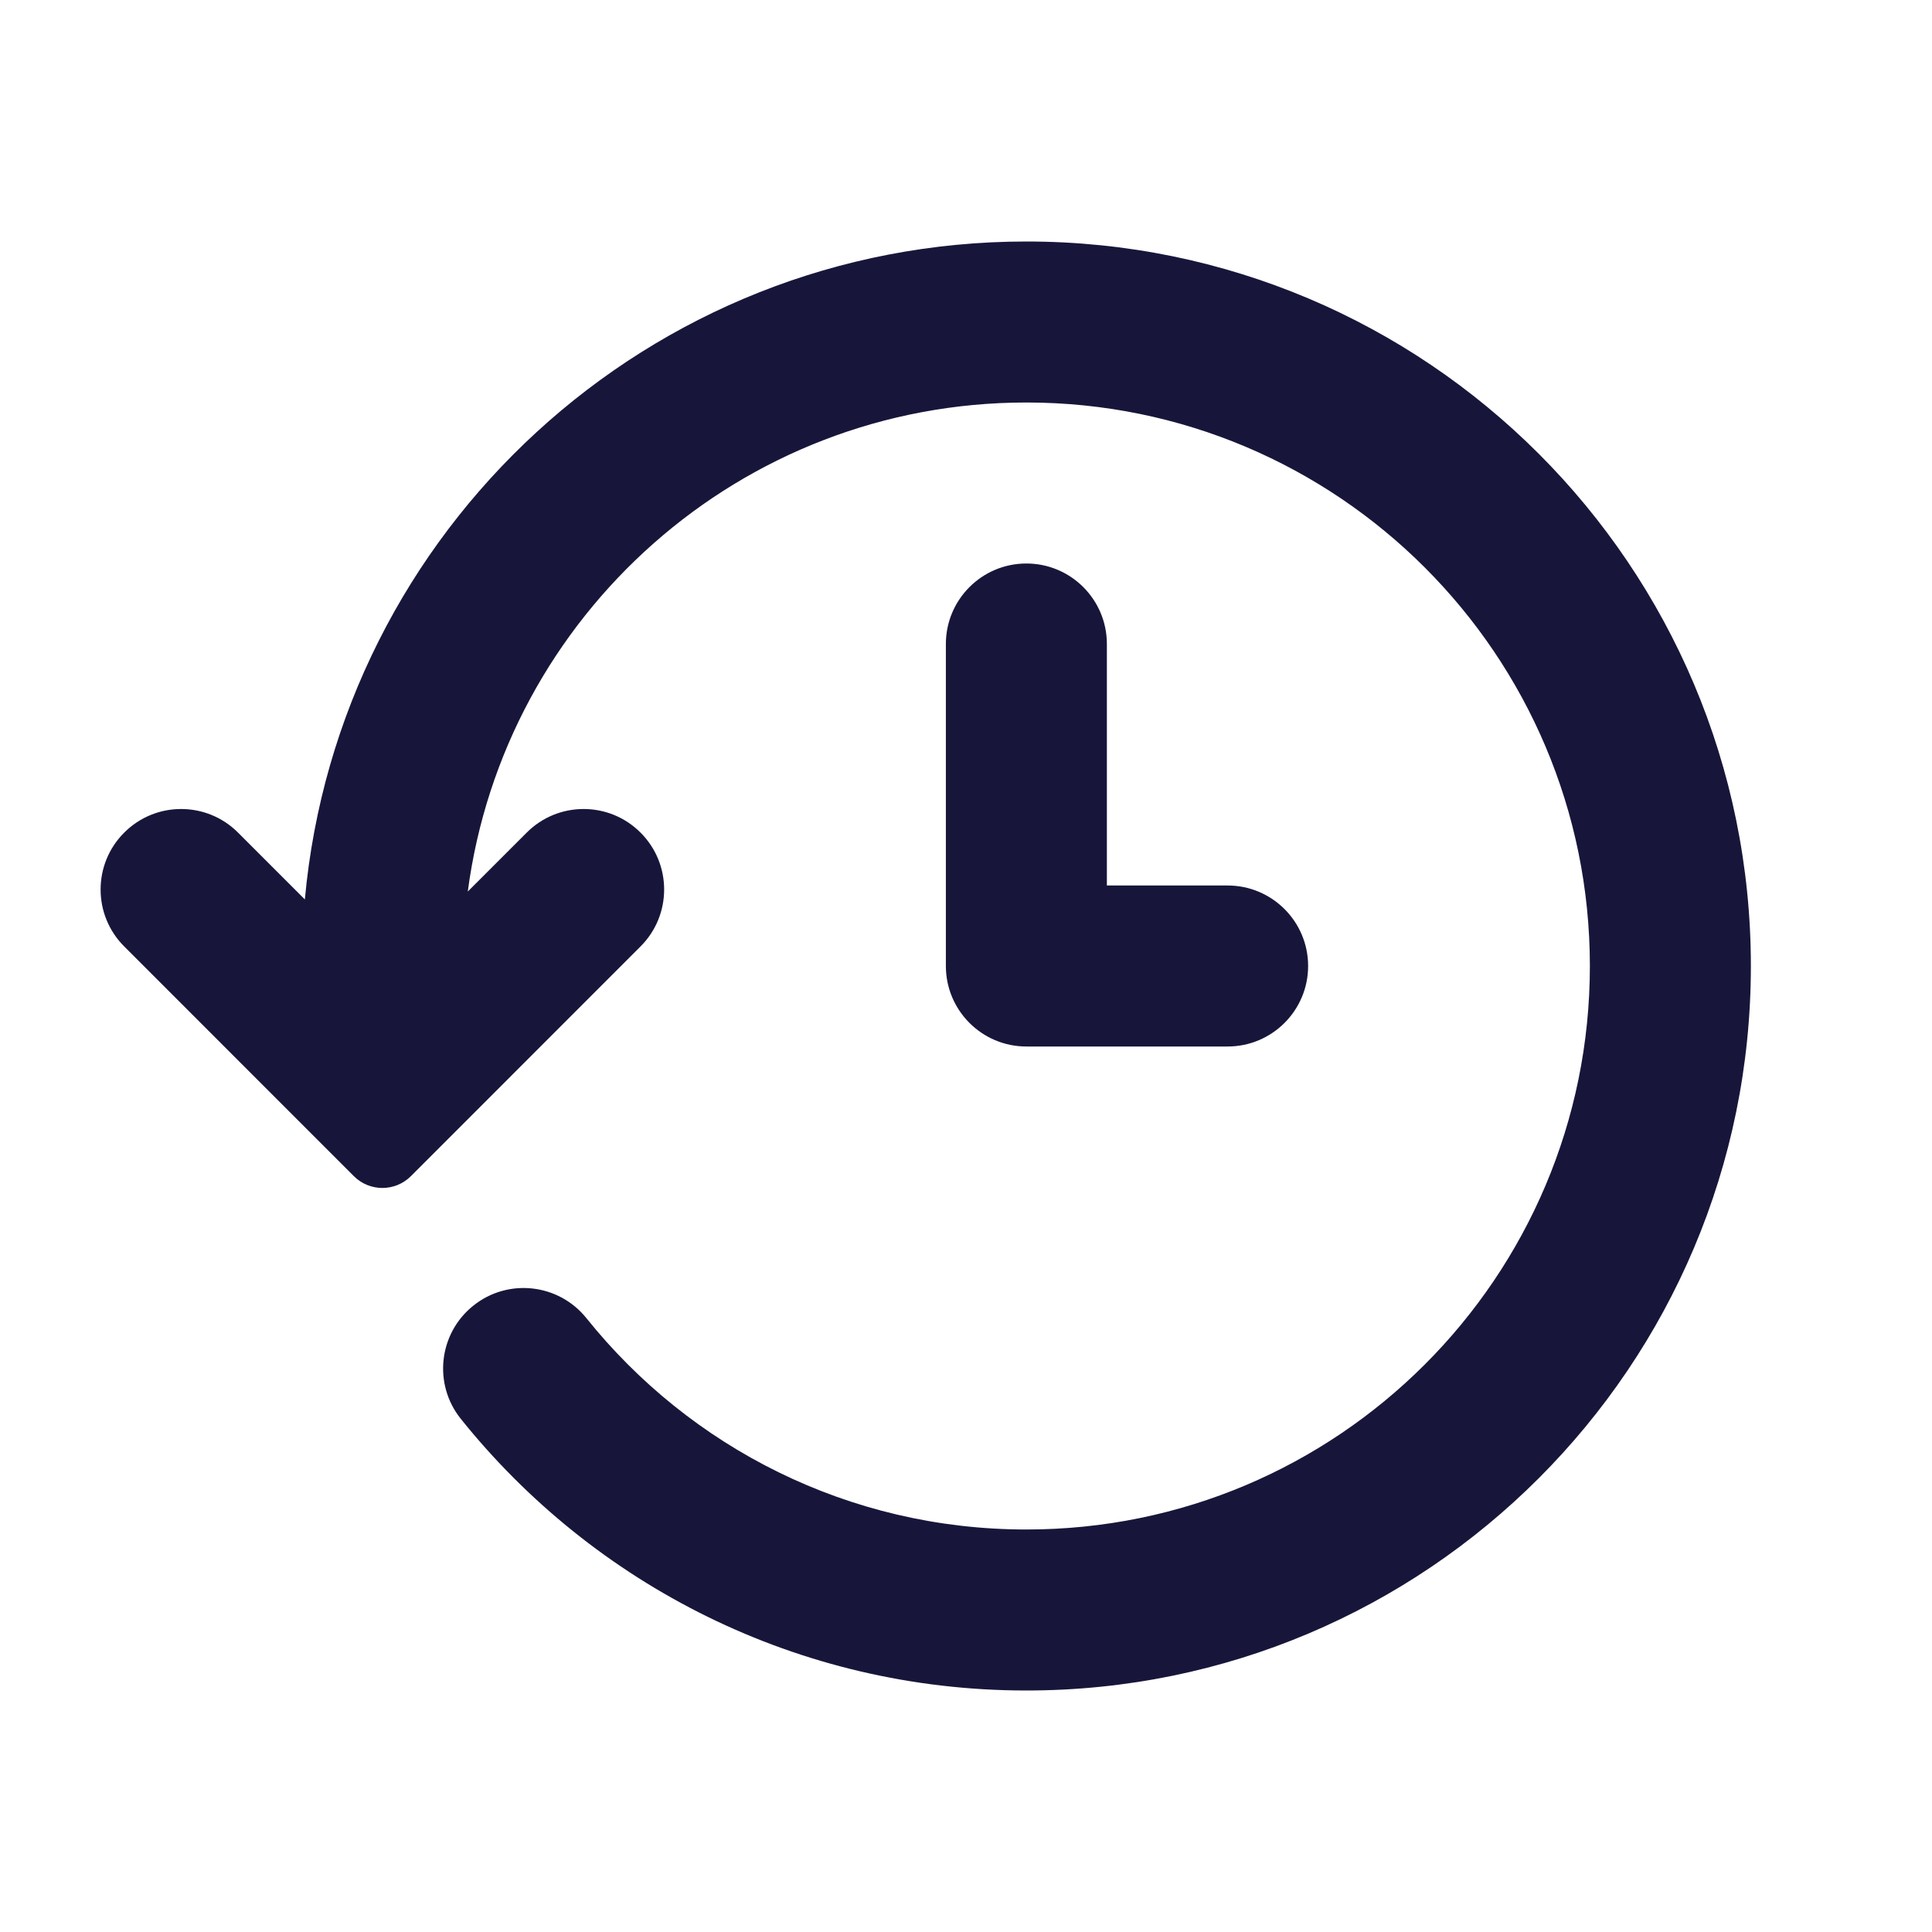 <svg width="24" height="24" viewBox="0 0 24 24" fill="none" xmlns="http://www.w3.org/2000/svg">
<path fill-rule="evenodd" clip-rule="evenodd" d="M19.75 12C19.75 8.134 16.616 5 12.75 5C9.197 5 6.263 7.646 5.811 11.075L6.543 10.343C6.933 9.952 7.567 9.952 7.957 10.343C8.348 10.733 8.348 11.367 7.957 11.757L5.104 14.611C4.908 14.806 4.592 14.806 4.396 14.611L1.543 11.757C1.152 11.367 1.152 10.733 1.543 10.343C1.933 9.952 2.567 9.952 2.957 10.343L3.787 11.173C4.205 6.59 8.058 3 12.75 3C17.721 3 21.75 7.029 21.75 12C21.75 16.971 17.721 21 12.75 21C9.907 21 7.372 19.681 5.724 17.625C5.379 17.195 5.448 16.565 5.879 16.22C6.31 15.874 6.939 15.944 7.285 16.375C8.569 17.977 10.54 19 12.75 19C16.616 19 19.75 15.866 19.75 12ZM13.75 8C13.75 7.448 13.302 7 12.75 7C12.198 7 11.75 7.448 11.75 8V12C11.75 12.552 12.198 13 12.75 13H15.25C15.802 13 16.25 12.552 16.25 12C16.25 11.448 15.802 11 15.25 11H13.75V8Z" fill="#17163A"/>
</svg>
